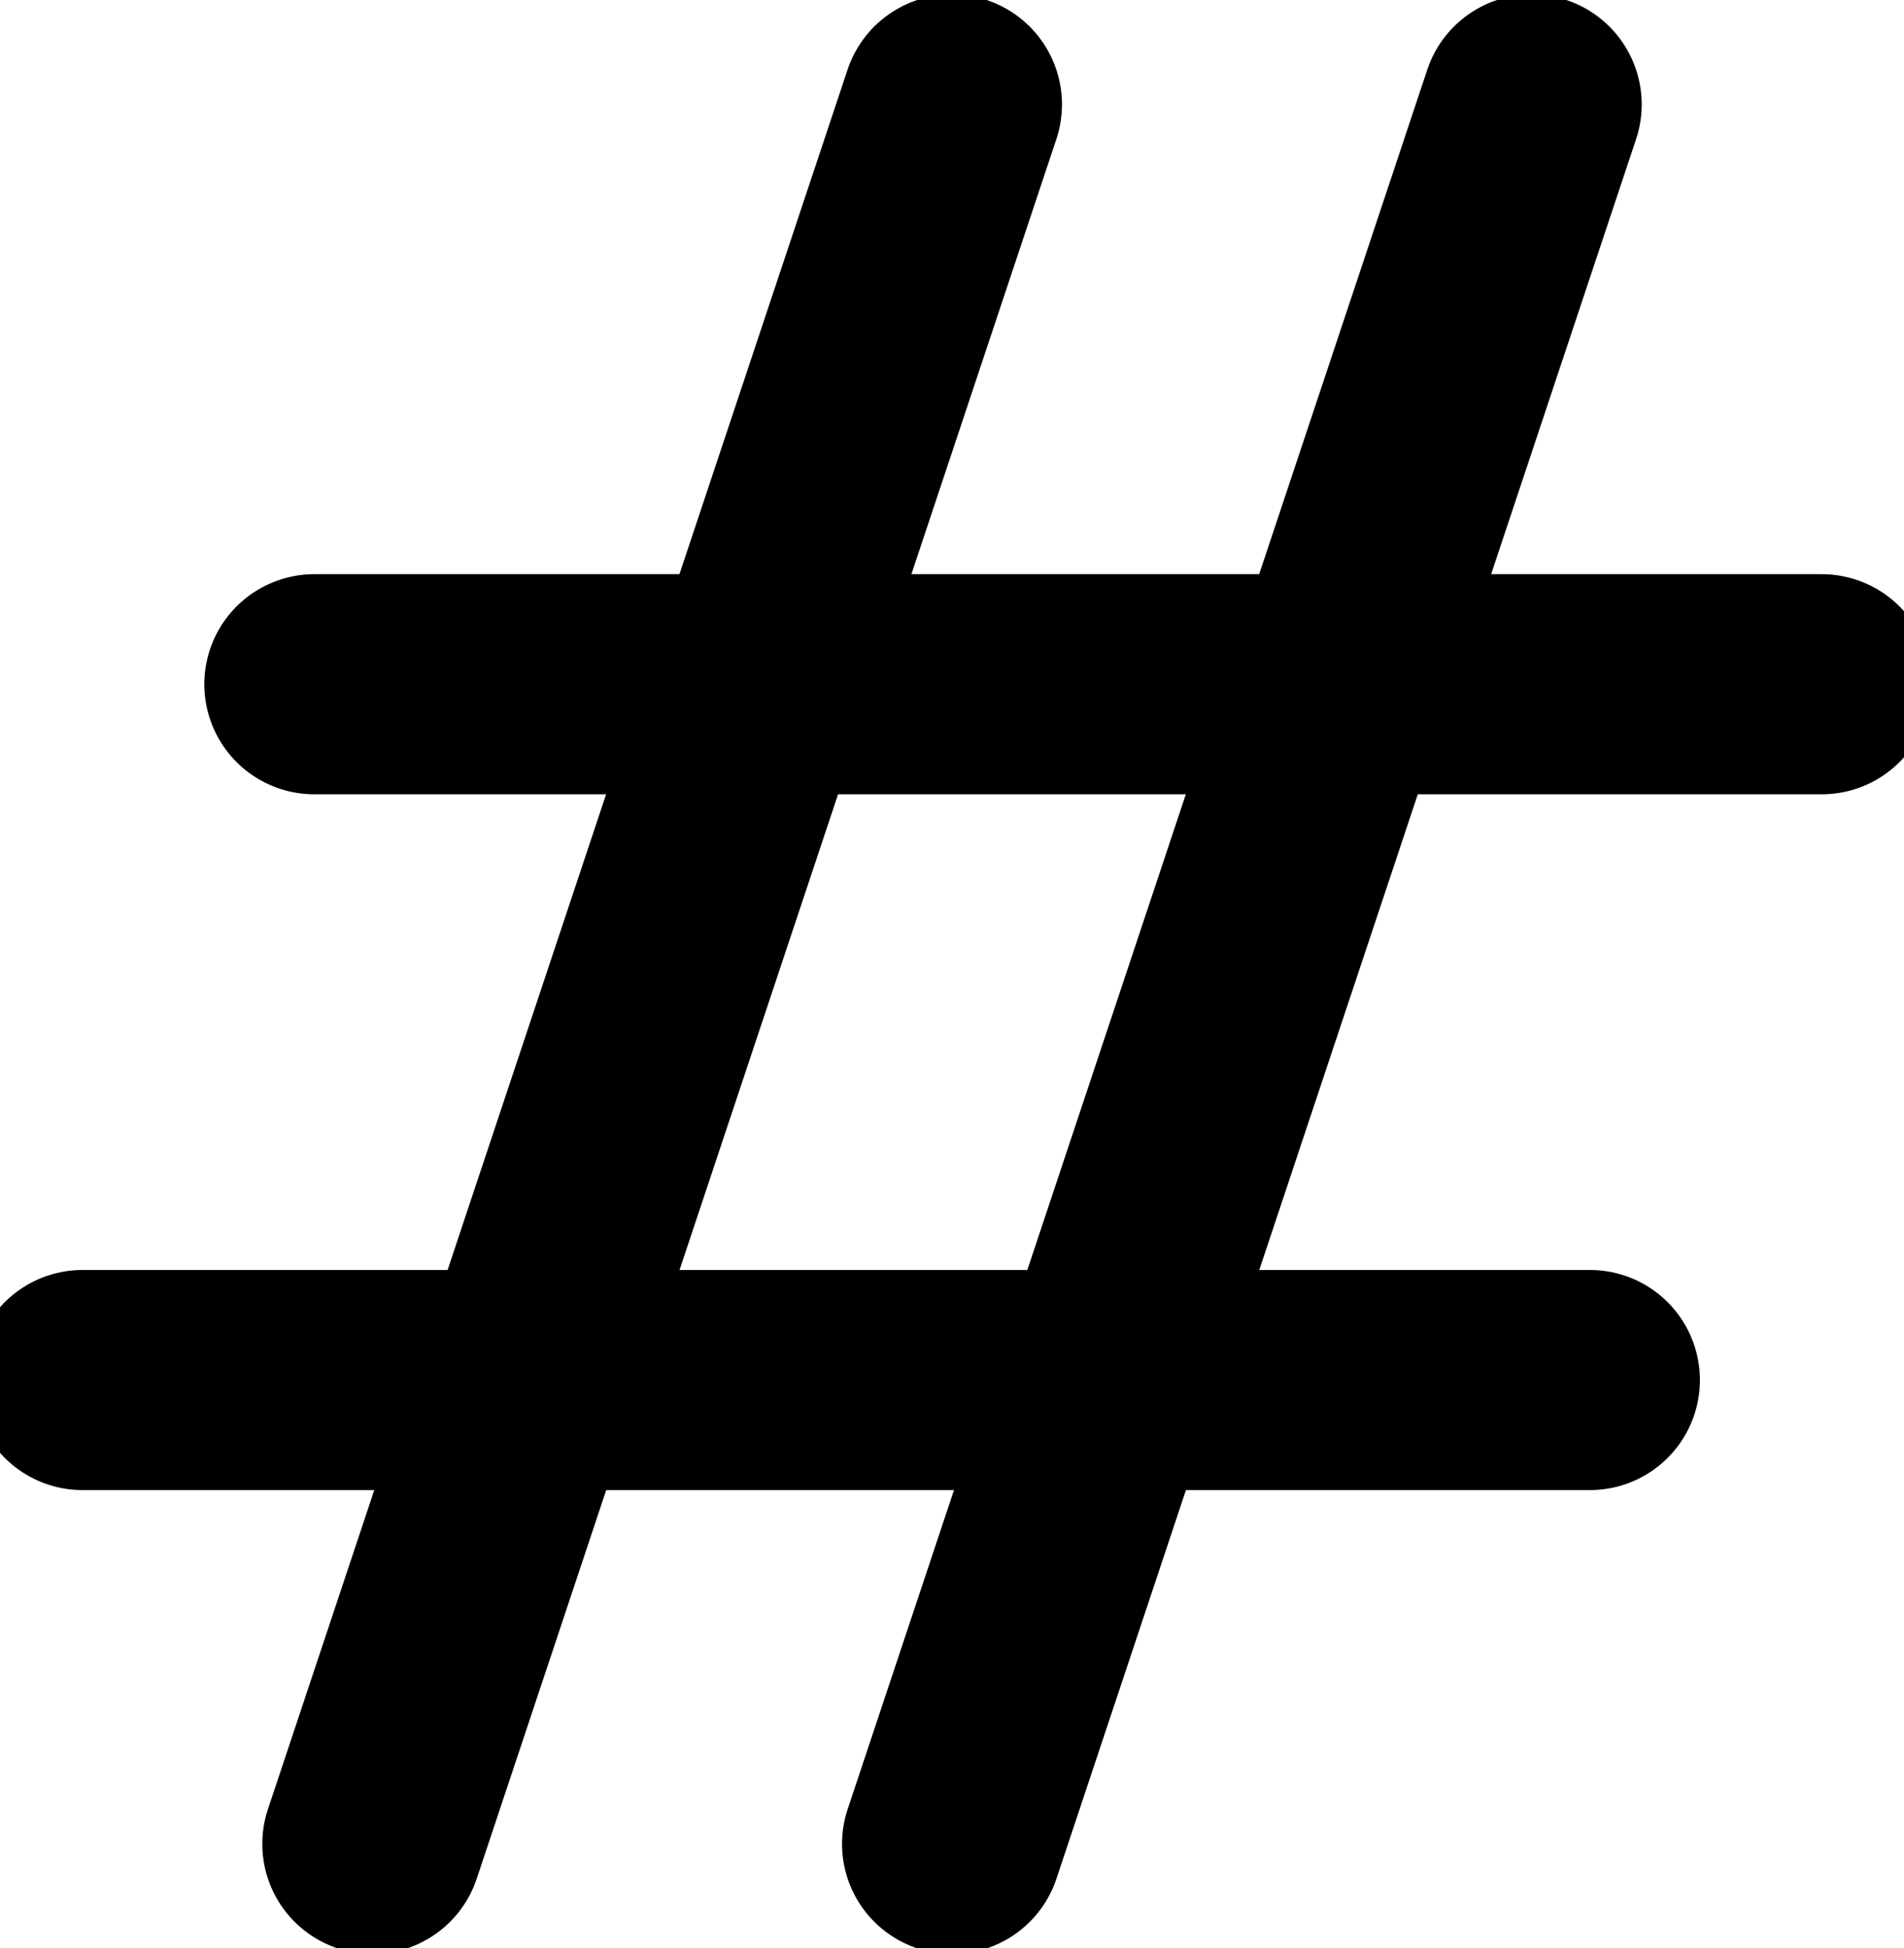 <svg xmlns="http://www.w3.org/2000/svg" width="17.305" height="17.703"><g data-name="Interface-Essential / Text-Formatting / hash"><g fill="none" stroke="currentColor" stroke-linecap="round" stroke-linejoin="round" stroke-width="2" data-name="Group 413"><path data-name="Shape 1837" d="M2.857 6.217h13.7"/><path data-name="Shape 1838" d="M.75 12.539h13.7"/><path data-name="Shape 1839" d="M8.652.949L3.384 16.754"/><path data-name="Shape 1840" d="M13.921.949L8.653 16.754"/></g></g></svg>